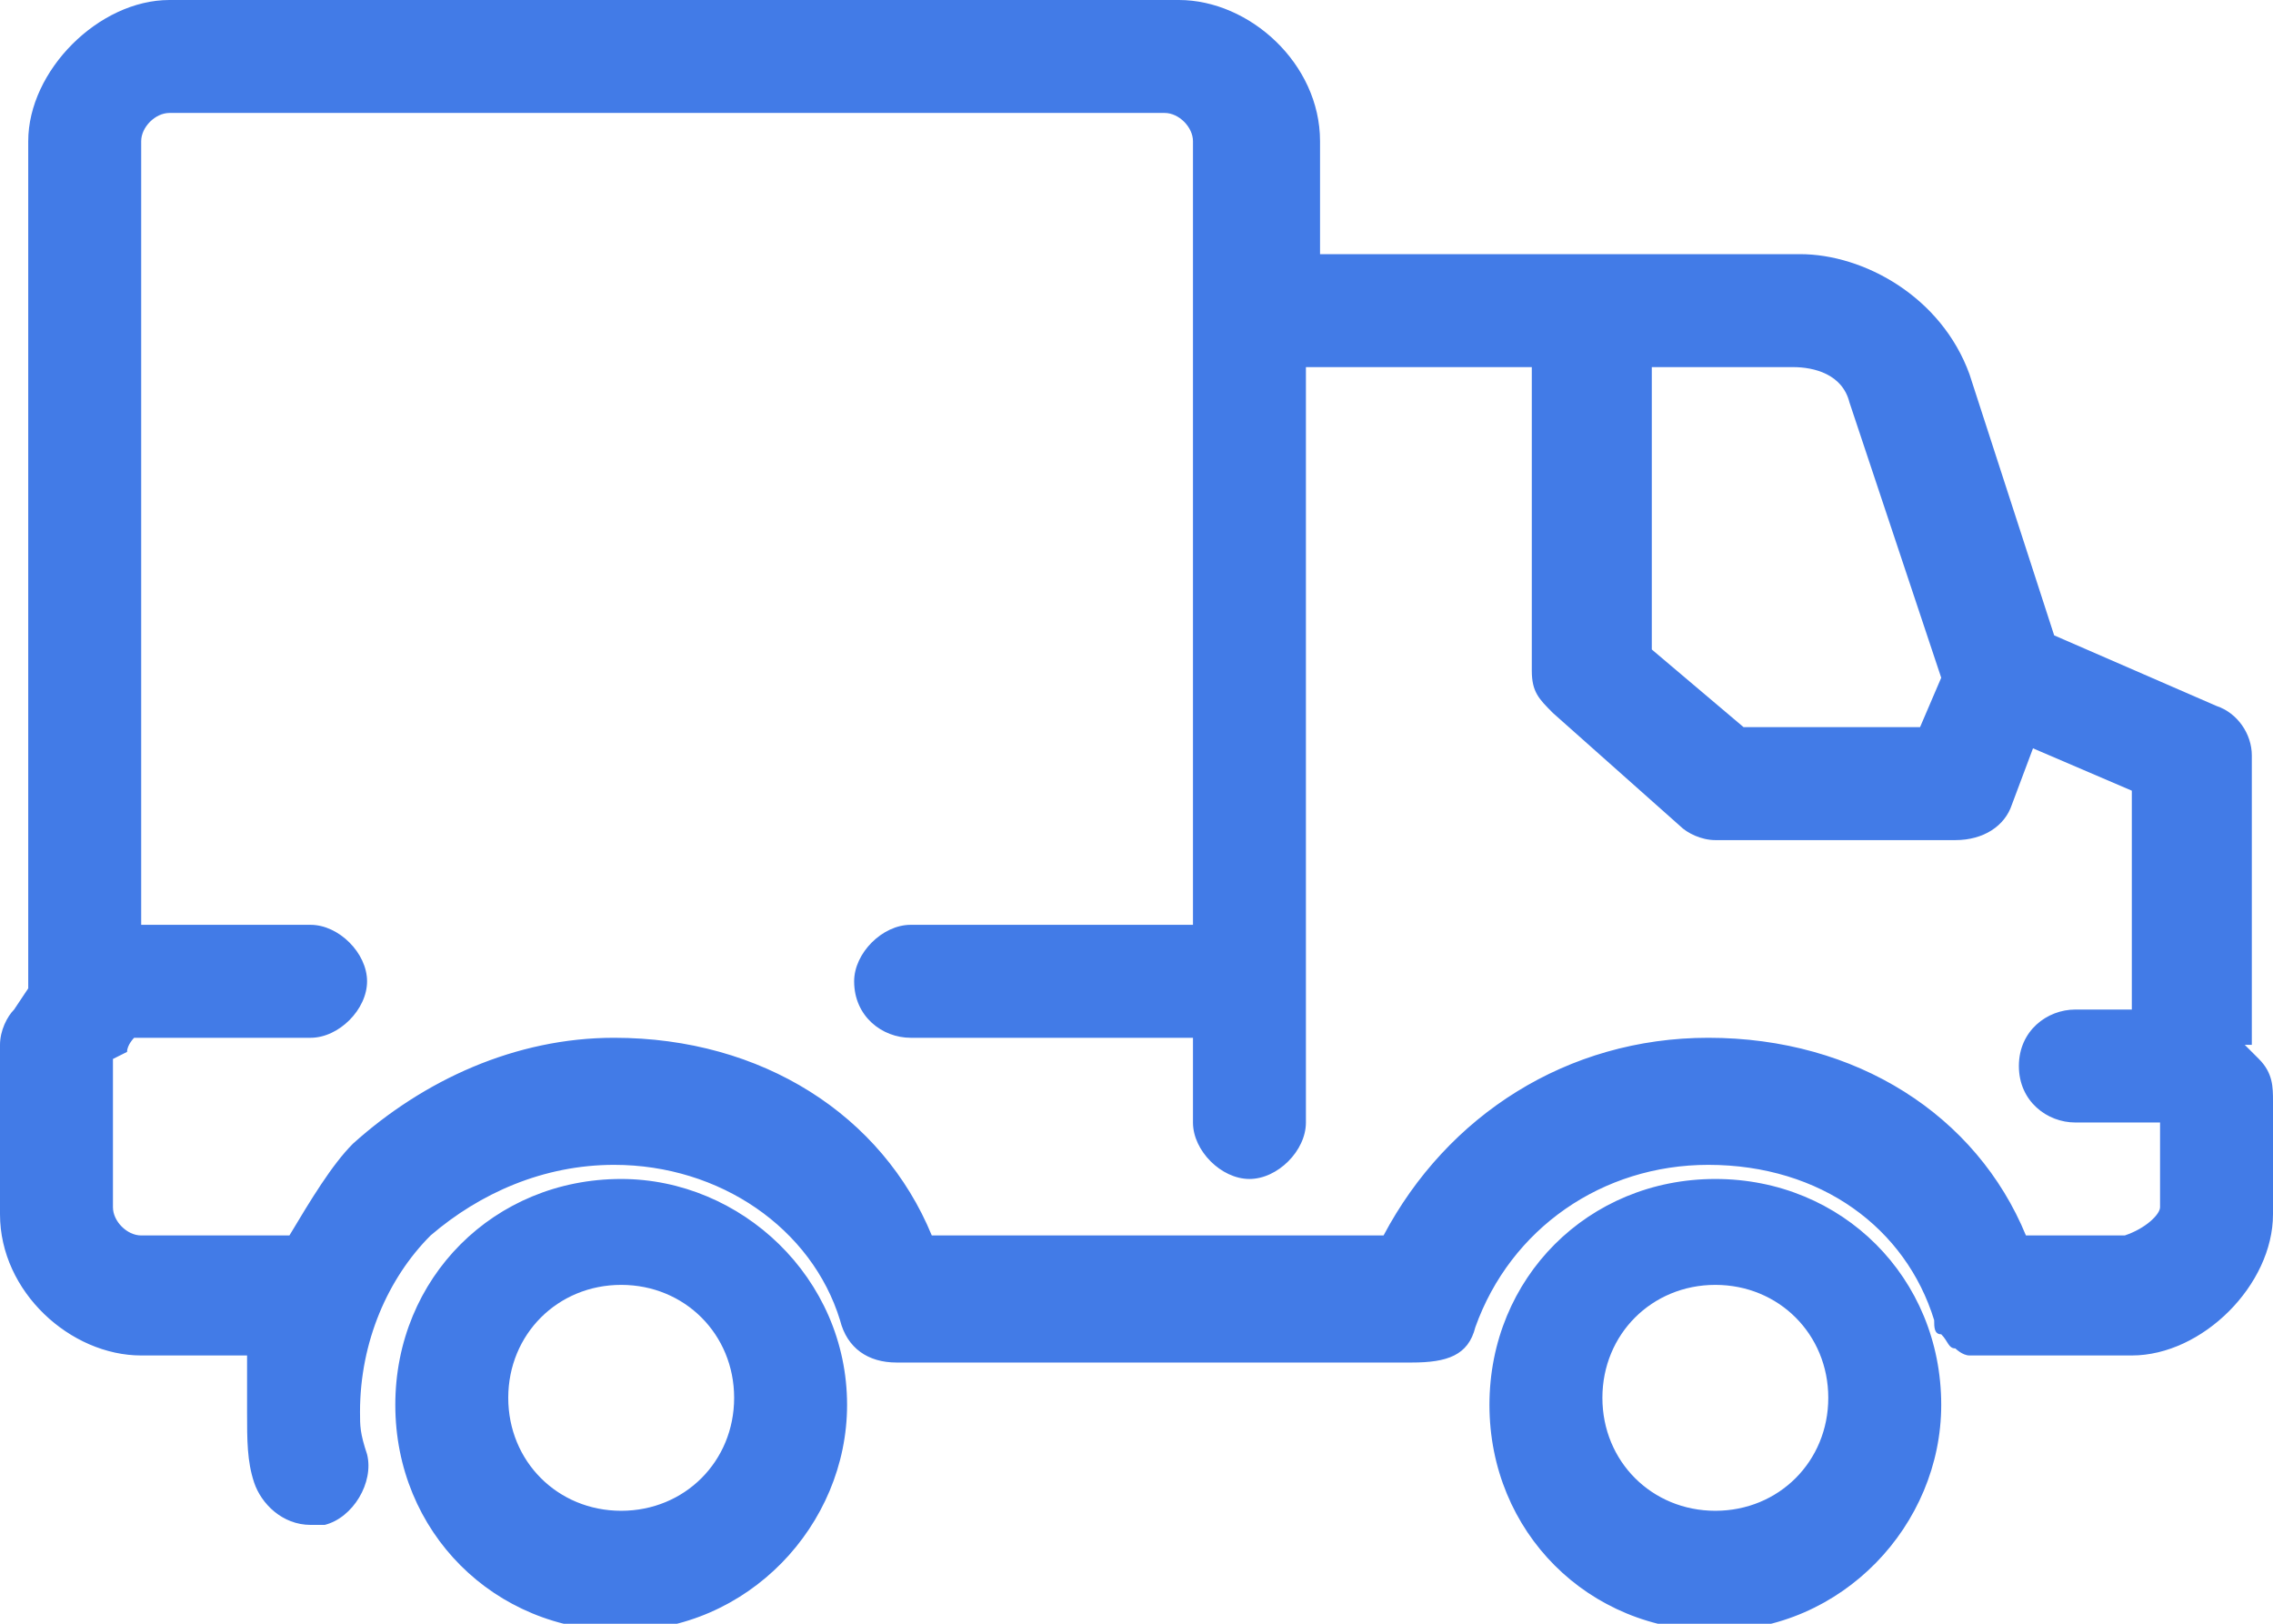 <?xml version="1.0" encoding="utf-8"?>
<!-- Generator: Adobe Illustrator 18.0.0, SVG Export Plug-In . SVG Version: 6.00 Build 0)  -->
<!DOCTYPE svg PUBLIC "-//W3C//DTD SVG 1.1//EN" "http://www.w3.org/Graphics/SVG/1.1/DTD/svg11.dtd">
<svg version="1.1" id="SvgjsSvg1008" xmlns:svgjs="http://svgjs.com/svgjs"
	 xmlns="http://www.w3.org/2000/svg" xmlns:xlink="http://www.w3.org/1999/xlink" x="0px" y="0px" viewBox="0 0 32.2 23"
	 enable-background="new 0 0 32.2 23" xml:space="preserve">
<path id="SvgjsPath1010" fill="#427BE7" d="M31.8,14.8l0.2,0.2c0.2,0.2,0.2,0.4,0.2,0.6v1.6c0,1-1,2-2,2c-0.1,0-2.2,0-2.3,0
	c-0.1,0-0.2-0.1-0.2-0.1s0,0,0,0c-0.1,0-0.1-0.1-0.2-0.2c-0.1,0-0.1-0.1-0.1-0.2c0,0,0,0,0,0c-0.4-1.3-1.6-2.2-3.2-2.2
	c-1.5,0-2.8,0.9-3.3,2.3c-0.1,0.4-0.4,0.5-0.9,0.5h-7.3c-0.4,0-0.7-0.2-0.8-0.6c-0.4-1.3-1.7-2.2-3.2-2.2c-1,0-1.9,0.4-2.6,1
	c-0.6,0.6-1,1.5-1,2.5c0,0.2,0,0.3,0.1,0.6c0.1,0.4-0.2,0.9-0.6,1c0,0-0.1,0-0.2,0c-0.4,0-0.7-0.3-0.8-0.6c-0.1-0.3-0.1-0.6-0.1-1
	c0-0.3,0-0.5,0-0.8H2c-1,0-2-0.9-2-2v-2.4c0-0.2,0.1-0.4,0.2-0.5L0.4,14V2c0-1,1-2,2-2h14.3c1,0,2,0.9,2,2v1.6h6.8
	c0.9,0,2,0.6,2.4,1.7L29.1,9l2.3,1c0.3,0.1,0.5,0.4,0.5,0.7V14.8z M30.6,17.1v-1.2h-1.2c-0.4,0-0.8-0.3-0.8-0.8s0.4-0.8,0.8-0.8h0.8
	v-3.1l-1.4-0.6l-0.3,0.8c-0.1,0.3-0.4,0.5-0.8,0.5h-3.4c-0.2,0-0.4-0.1-0.5-0.2l-1.8-1.6c-0.2-0.2-0.3-0.3-0.3-0.6V5.2h-3.2v10.7
	c0,0.4-0.4,0.8-0.8,0.8c-0.4,0-0.8-0.4-0.8-0.8v-1.2h-4c-0.4,0-0.8-0.3-0.8-0.8c0-0.4,0.4-0.8,0.8-0.8h4V2c0-0.2-0.2-0.4-0.4-0.4
	H2.4C2.2,1.6,2,1.8,2,2v11.1h2.4c0.4,0,0.8,0.4,0.8,0.8c0,0.4-0.4,0.8-0.8,0.8H1.9c0,0-0.1,0.1-0.1,0.2L1.6,15v2.1
	c0,0.2,0.2,0.4,0.4,0.4h2.1C4.4,17,4.7,16.5,5,16.2c1-0.9,2.3-1.5,3.7-1.5c2.1,0,3.8,1.1,4.5,2.8h6.4c0.9-1.7,2.6-2.8,4.6-2.8
	c2.1,0,3.8,1.1,4.5,2.8h1.4C30.4,17.4,30.6,17.2,30.6,17.1z M8.8,16.7c1.7,0,3.2,1.4,3.2,3.2c0,1.7-1.4,3.2-3.2,3.2
	c-1.8,0-3.2-1.4-3.2-3.2C5.6,18.1,7,16.7,8.8,16.7z M24.3,16.7c1.8,0,3.2,1.4,3.2,3.2c0,1.7-1.4,3.2-3.2,3.2s-3.2-1.4-3.2-3.2
	C21.1,18.1,22.5,16.7,24.3,16.7z M26.2,5.7c-0.1-0.4-0.5-0.5-0.8-0.5h-2v4l1.3,1.1h2.5l0.3-0.7L26.2,5.7z M8.8,21.4
	c0.9,0,1.6-0.7,1.6-1.6c0-0.9-0.7-1.6-1.6-1.6c-0.9,0-1.6,0.7-1.6,1.6C7.2,20.7,7.9,21.4,8.8,21.4z M24.3,21.4
	c0.9,0,1.6-0.7,1.6-1.6c0-0.9-0.7-1.6-1.6-1.6c-0.9,0-1.6,0.7-1.6,1.6C22.7,20.7,23.4,21.4,24.3,21.4z"/>
</svg>

